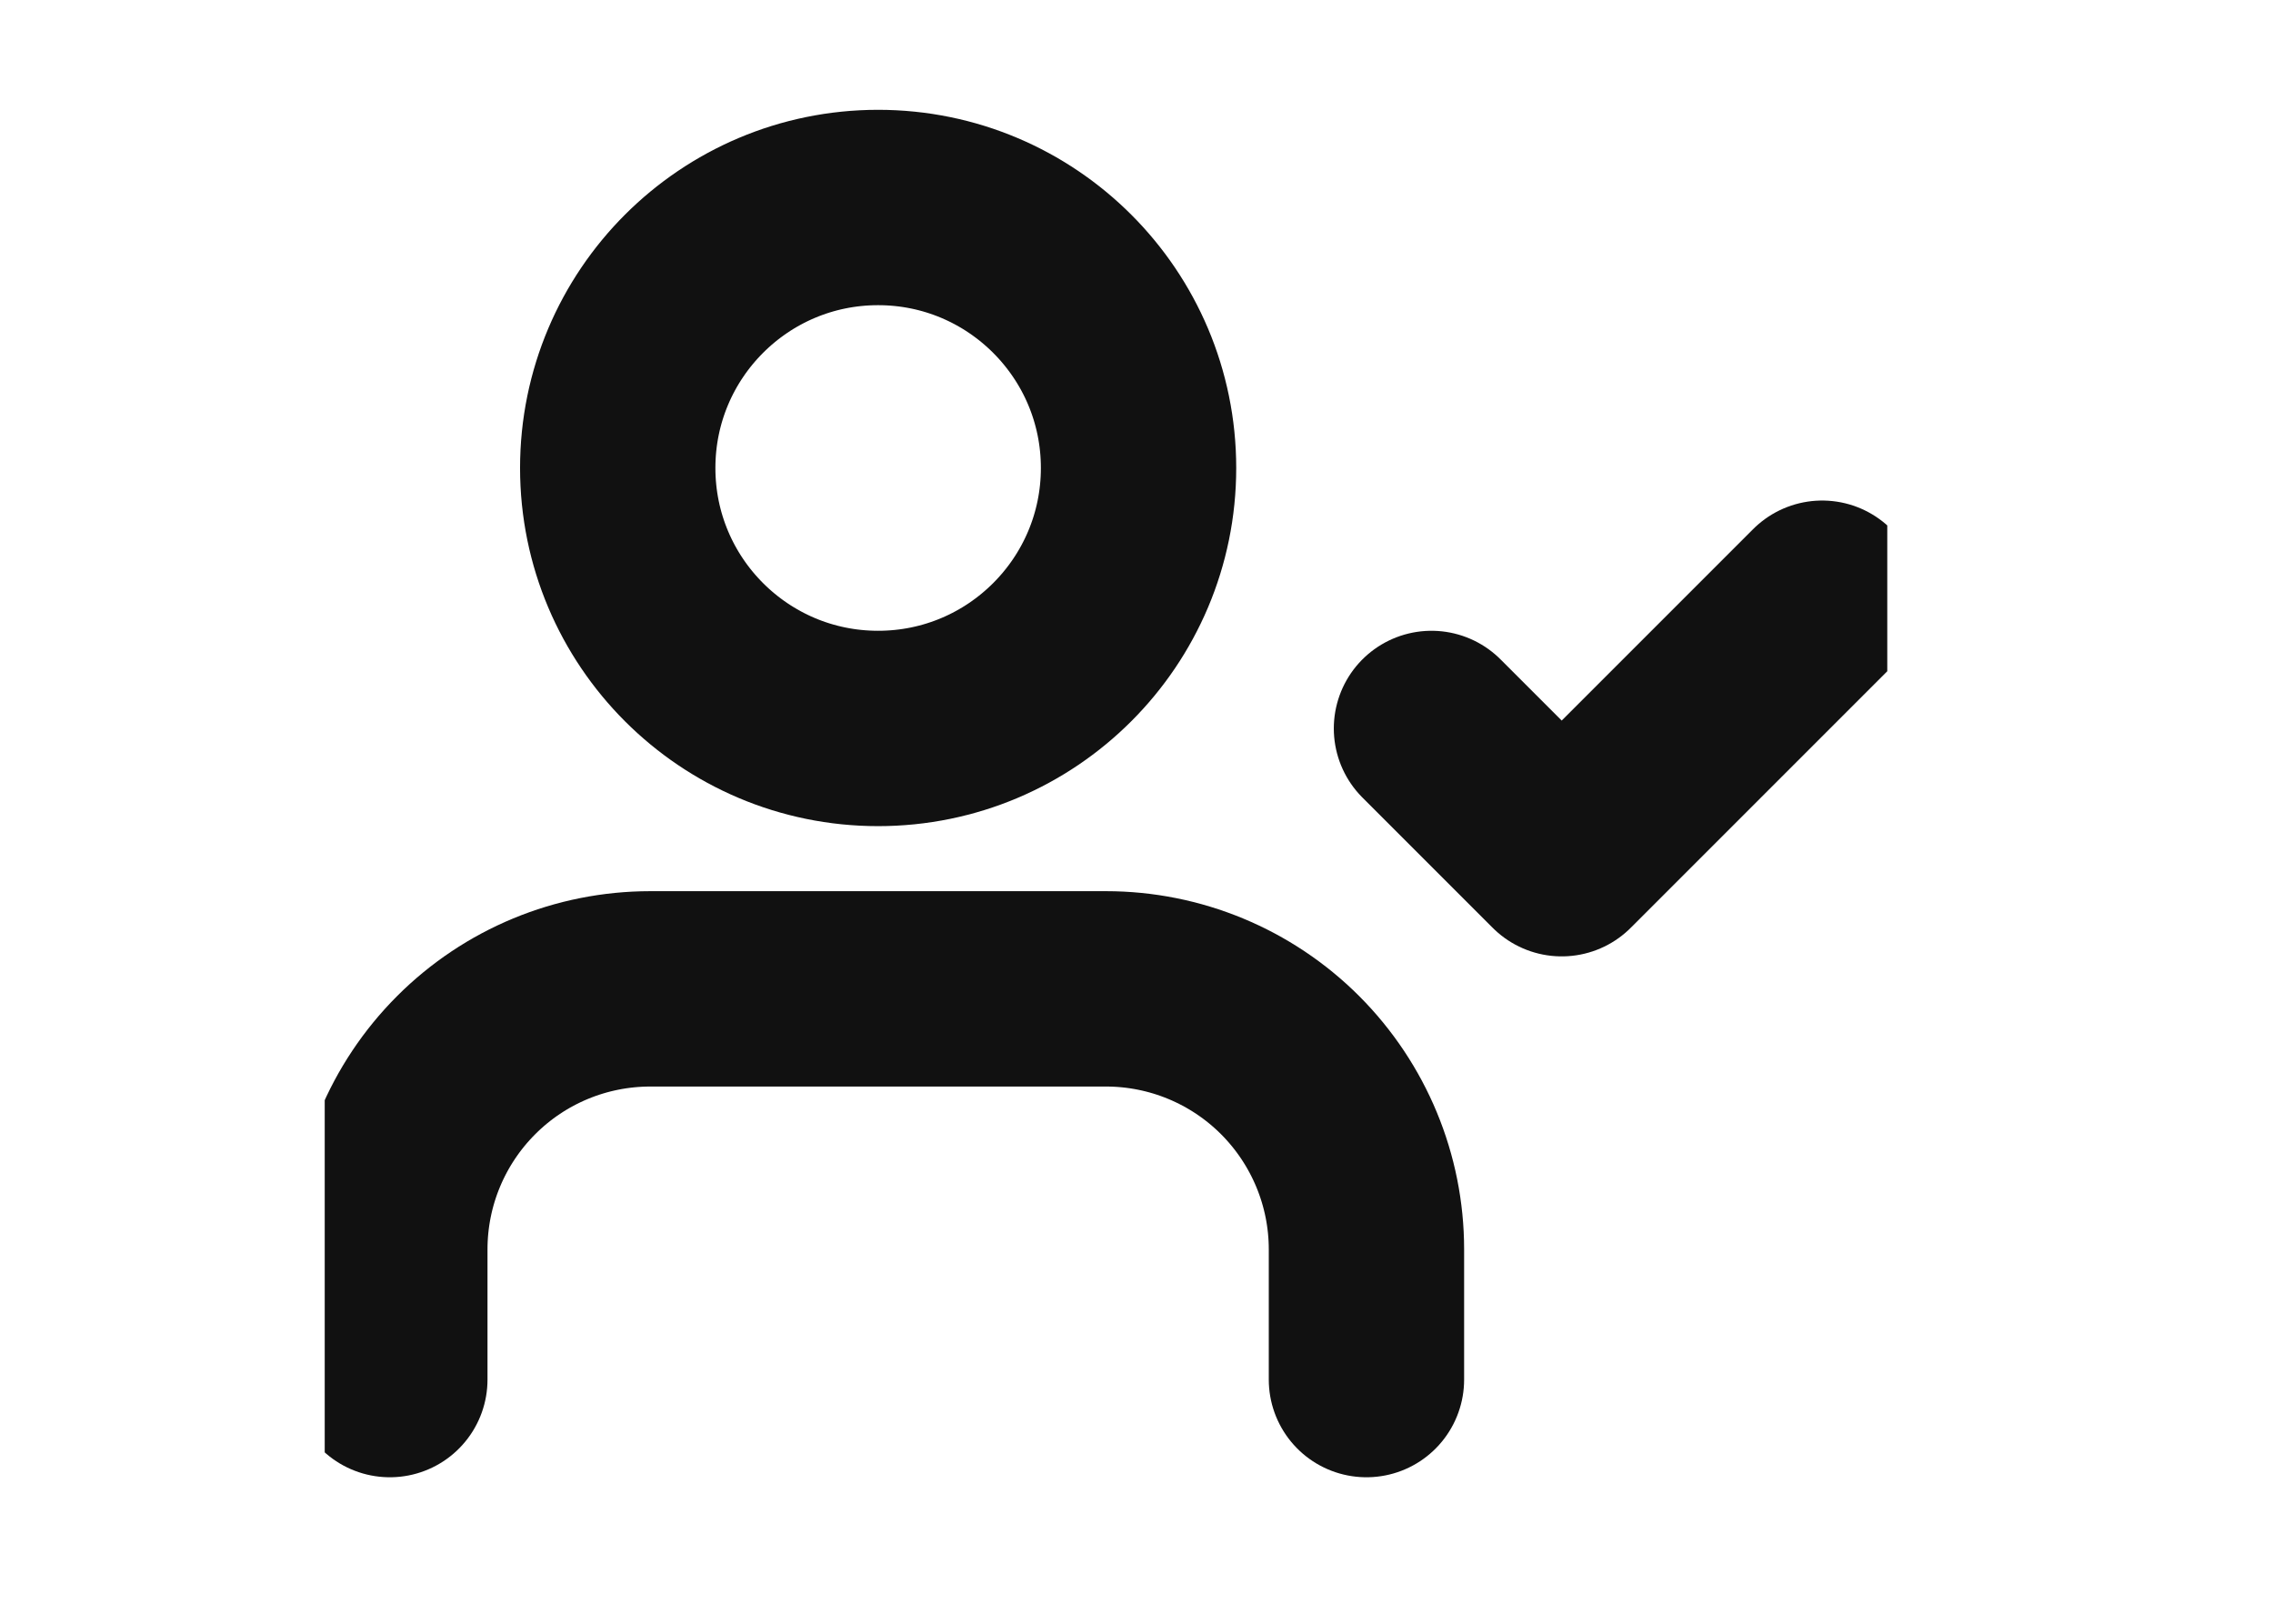 <svg width="21" height="15" viewBox="0 0 19 19" fill="none" xmlns="http://www.w3.org/2000/svg">
<g clip-path="url(#clip0)">
<path d="M12.191 16.143V14.619C12.191 13.811 11.869 13.036 11.298 12.464C10.726 11.892 9.951 11.571 9.143 11.571H3.81C3.001 11.571 2.226 11.892 1.655 12.464C1.083 13.036 0.762 13.811 0.762 14.619V16.143" stroke="#111111" stroke-width="2.286" stroke-linecap="round" stroke-linejoin="round"/>
<path d="M6.476 8.524C8.159 8.524 9.524 7.159 9.524 5.476C9.524 3.793 8.159 2.428 6.476 2.428C4.793 2.428 3.429 3.793 3.429 5.476C3.429 7.159 4.793 8.524 6.476 8.524Z" stroke="#111111" stroke-width="2.286" stroke-linecap="round" stroke-linejoin="round"/>
<path d="M12.952 8.524L14.476 10.048L17.524 7" stroke="#111111" stroke-width="2.286" stroke-linecap="round" stroke-linejoin="round"/>
</g>
<defs>
<clipPath id="clip0">
<rect width="18.286" height="18.286" fill="white" transform="translate(0 0.143)"/>
</clipPath>
</defs>
</svg>
